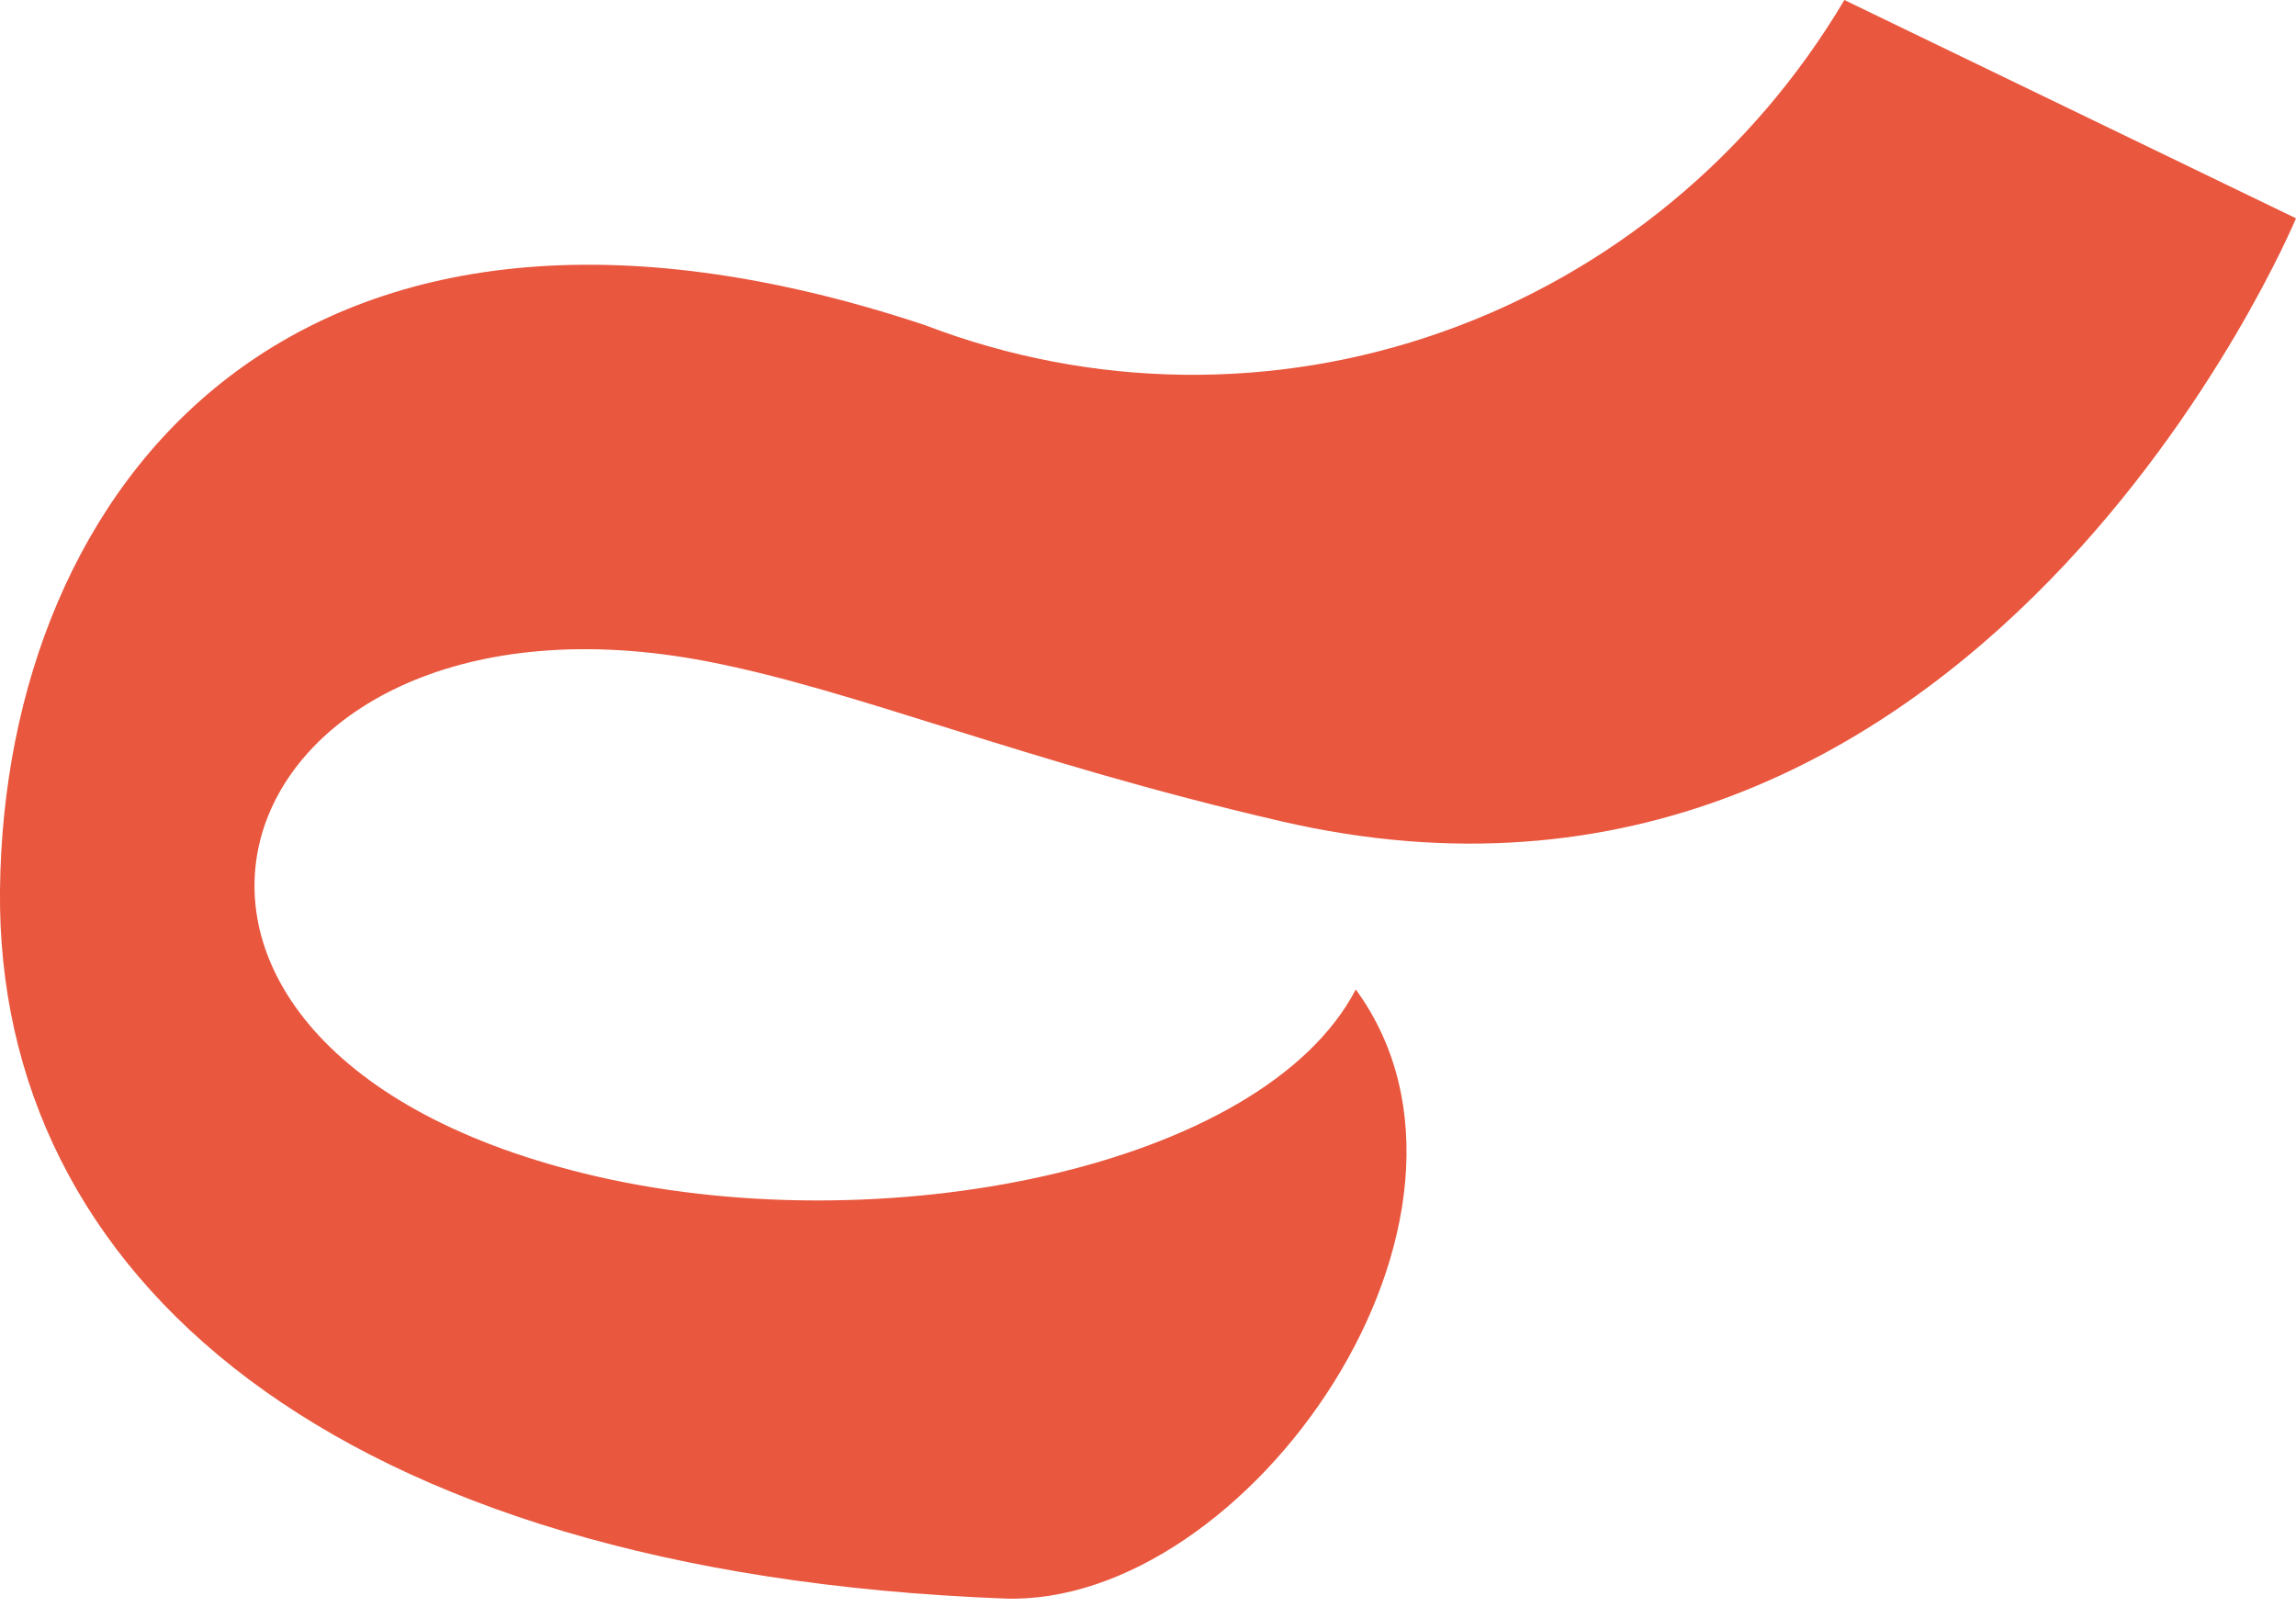 <svg width="10" height="7" viewBox="0 0 10 7" fill="none" xmlns="http://www.w3.org/2000/svg">
<path fill-rule="evenodd" clip-rule="evenodd" d="M4.028 1.416C4.752 1.694 5.549 1.705 6.281 1.446C7.012 1.188 7.632 0.676 8.033 0L10 0.951C10 0.951 8.613 4.281 5.578 3.577C4.448 3.315 3.733 3.007 3.08 2.881C0.955 2.472 0.215 4.539 2.546 5.112C3.83 5.427 5.499 5.089 5.905 4.31C6.628 5.301 5.435 7.004 4.371 6.963C1.45 6.85 -0.018 5.559 0 3.876C0.019 2.121 1.283 0.504 4.028 1.416Z" fill="#E9573E"/>
</svg>
